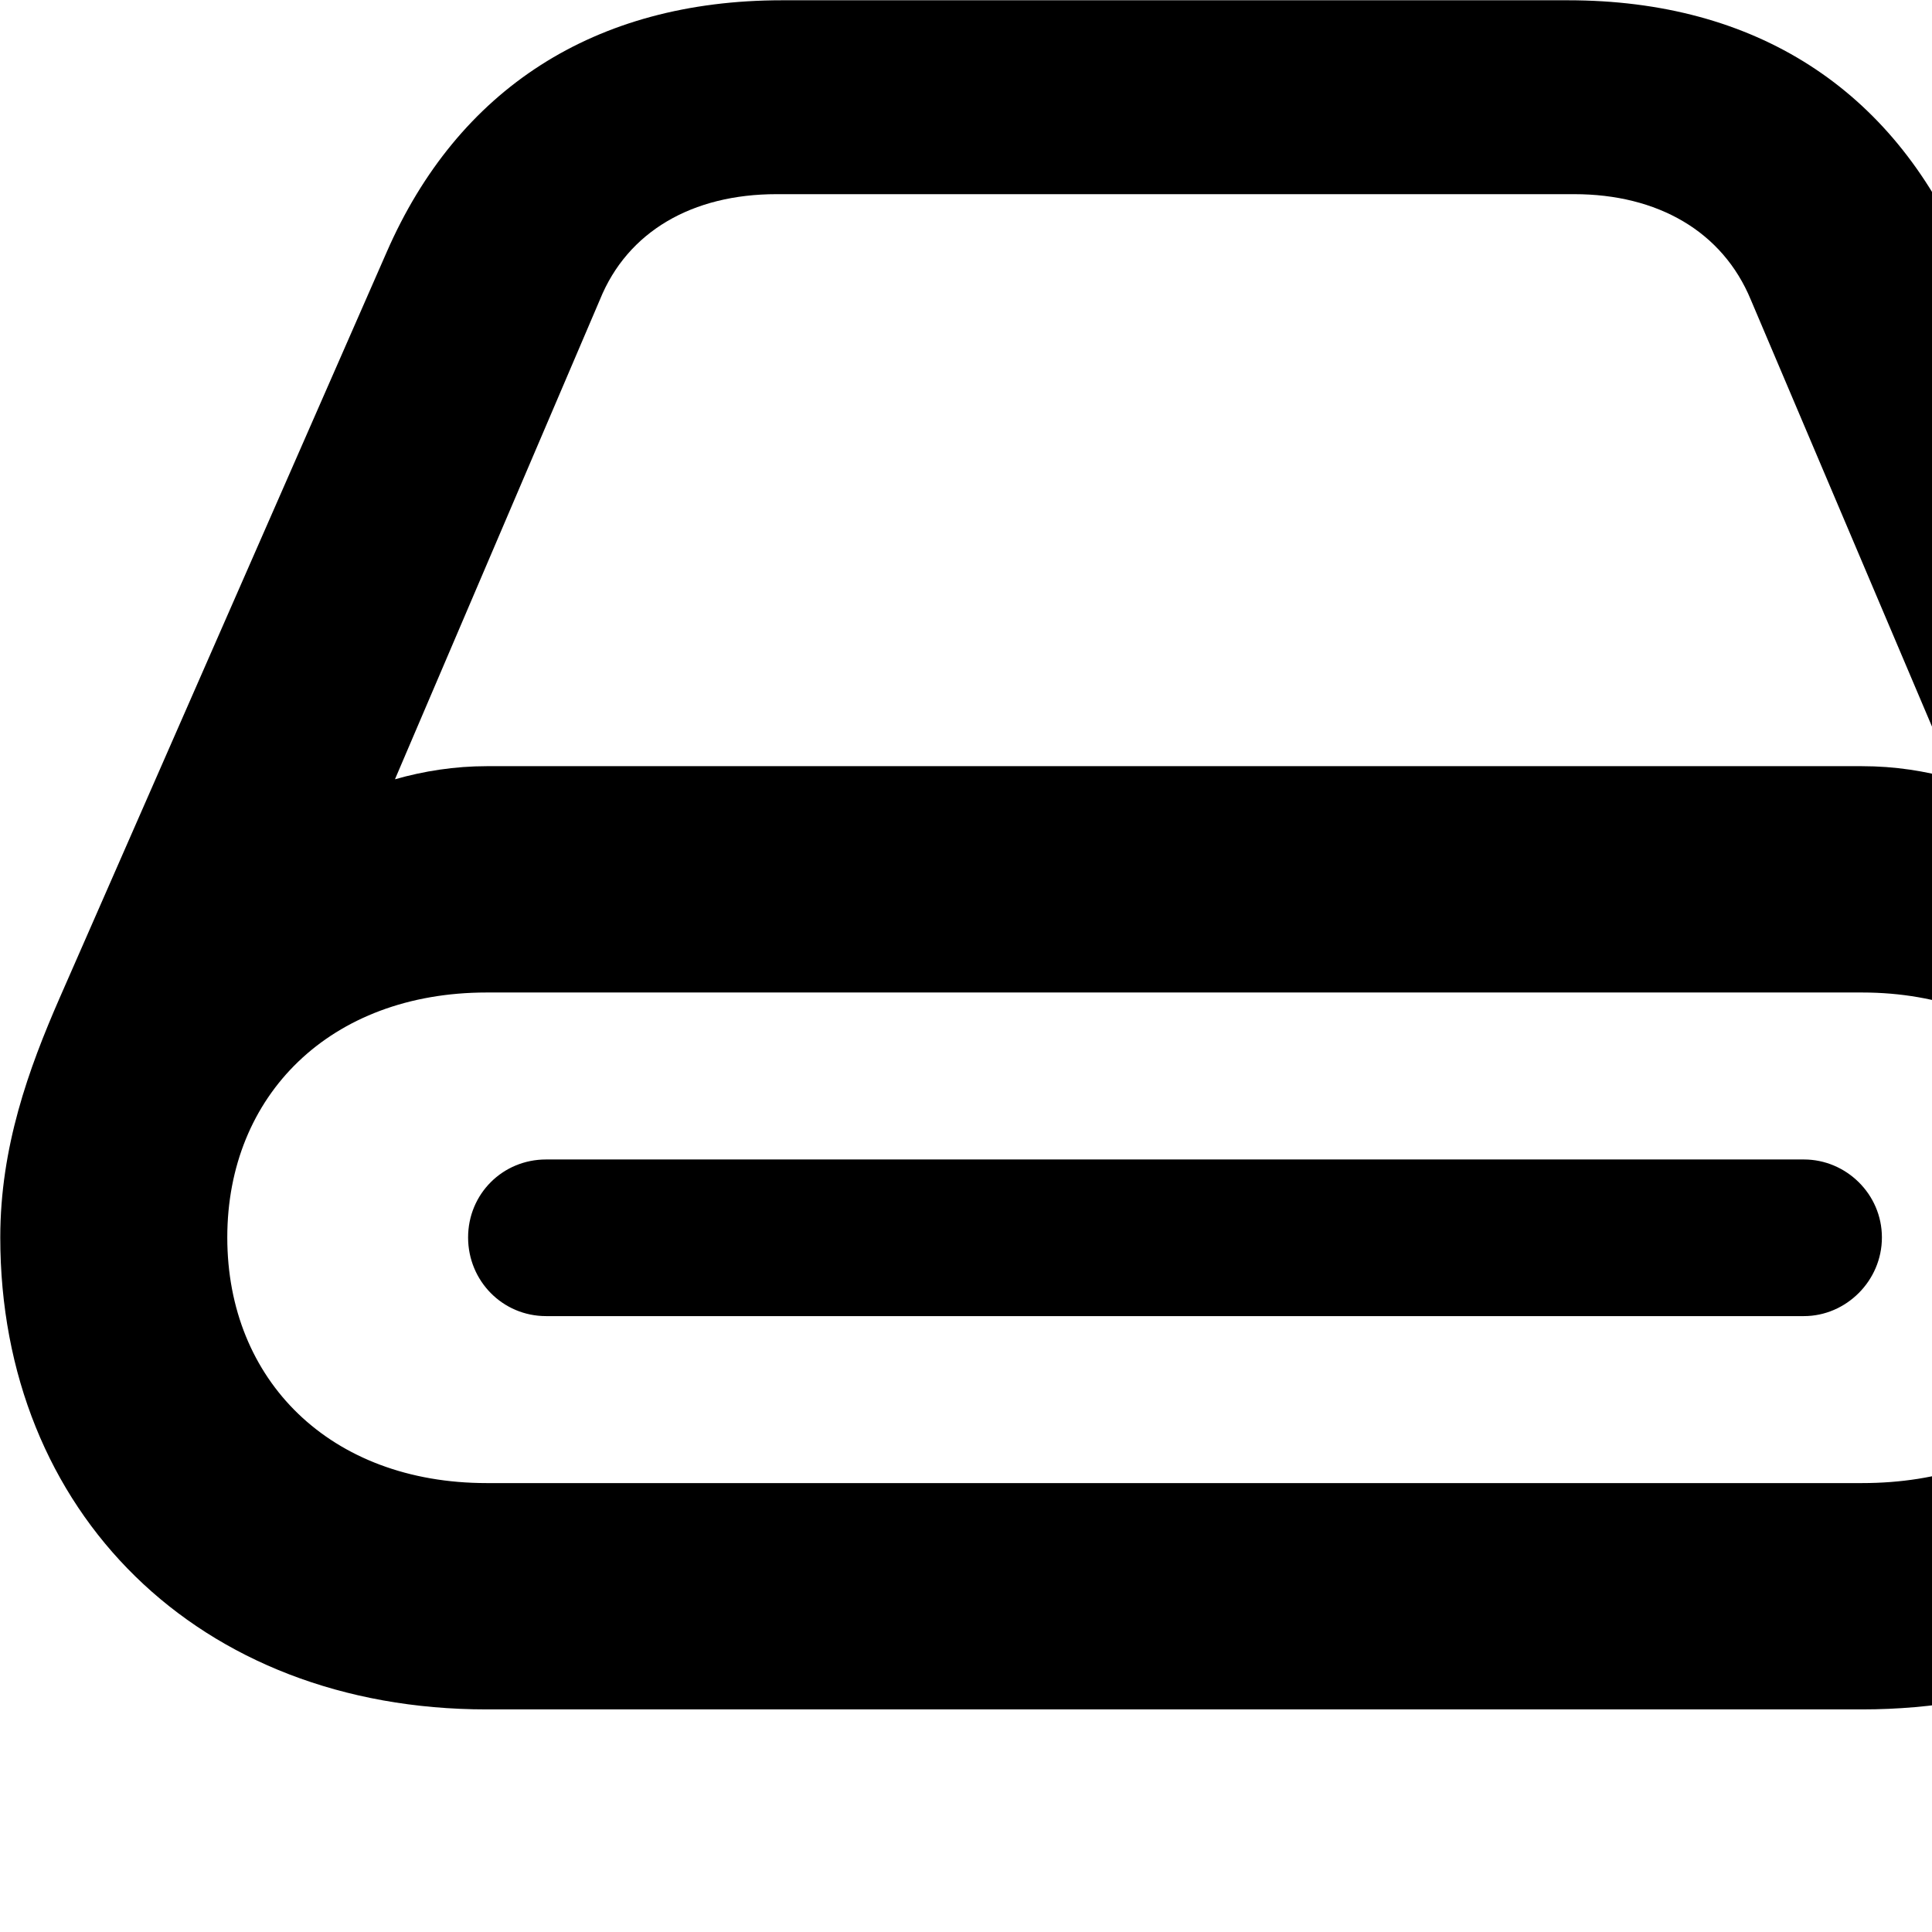 <svg xmlns="http://www.w3.org/2000/svg" viewBox="0 0 28 28" width="28" height="28">
  <path d="M0.004 17.934C0.004 21.914 2.874 24.774 7.054 24.774H26.984C31.174 24.774 34.044 21.914 34.044 17.934C34.044 16.694 33.684 15.584 33.264 14.604L28.454 3.654C27.424 1.294 25.444 0.004 22.724 0.004H11.334C8.614 0.004 6.634 1.294 5.604 3.654L0.864 14.464C0.414 15.494 0.004 16.624 0.004 17.934ZM5.724 11.294L8.694 4.344C9.094 3.354 10.034 2.814 11.254 2.814H22.814C24.024 2.814 24.964 3.354 25.374 4.344L28.324 11.294C27.904 11.174 27.464 11.104 26.984 11.104H7.054C6.594 11.104 6.144 11.174 5.724 11.294ZM3.294 17.934C3.294 15.874 4.784 14.384 7.054 14.384H26.984C29.254 14.384 30.764 15.874 30.764 17.934C30.764 20.154 29.254 21.494 26.984 21.494H7.054C4.784 21.494 3.294 20.004 3.294 17.934ZM6.784 17.934C6.784 18.564 7.284 19.074 7.914 19.074H26.144C26.754 19.074 27.274 18.564 27.274 17.934C27.274 17.304 26.754 16.804 26.144 16.804H7.914C7.284 16.804 6.784 17.304 6.784 17.934Z" />
</svg>